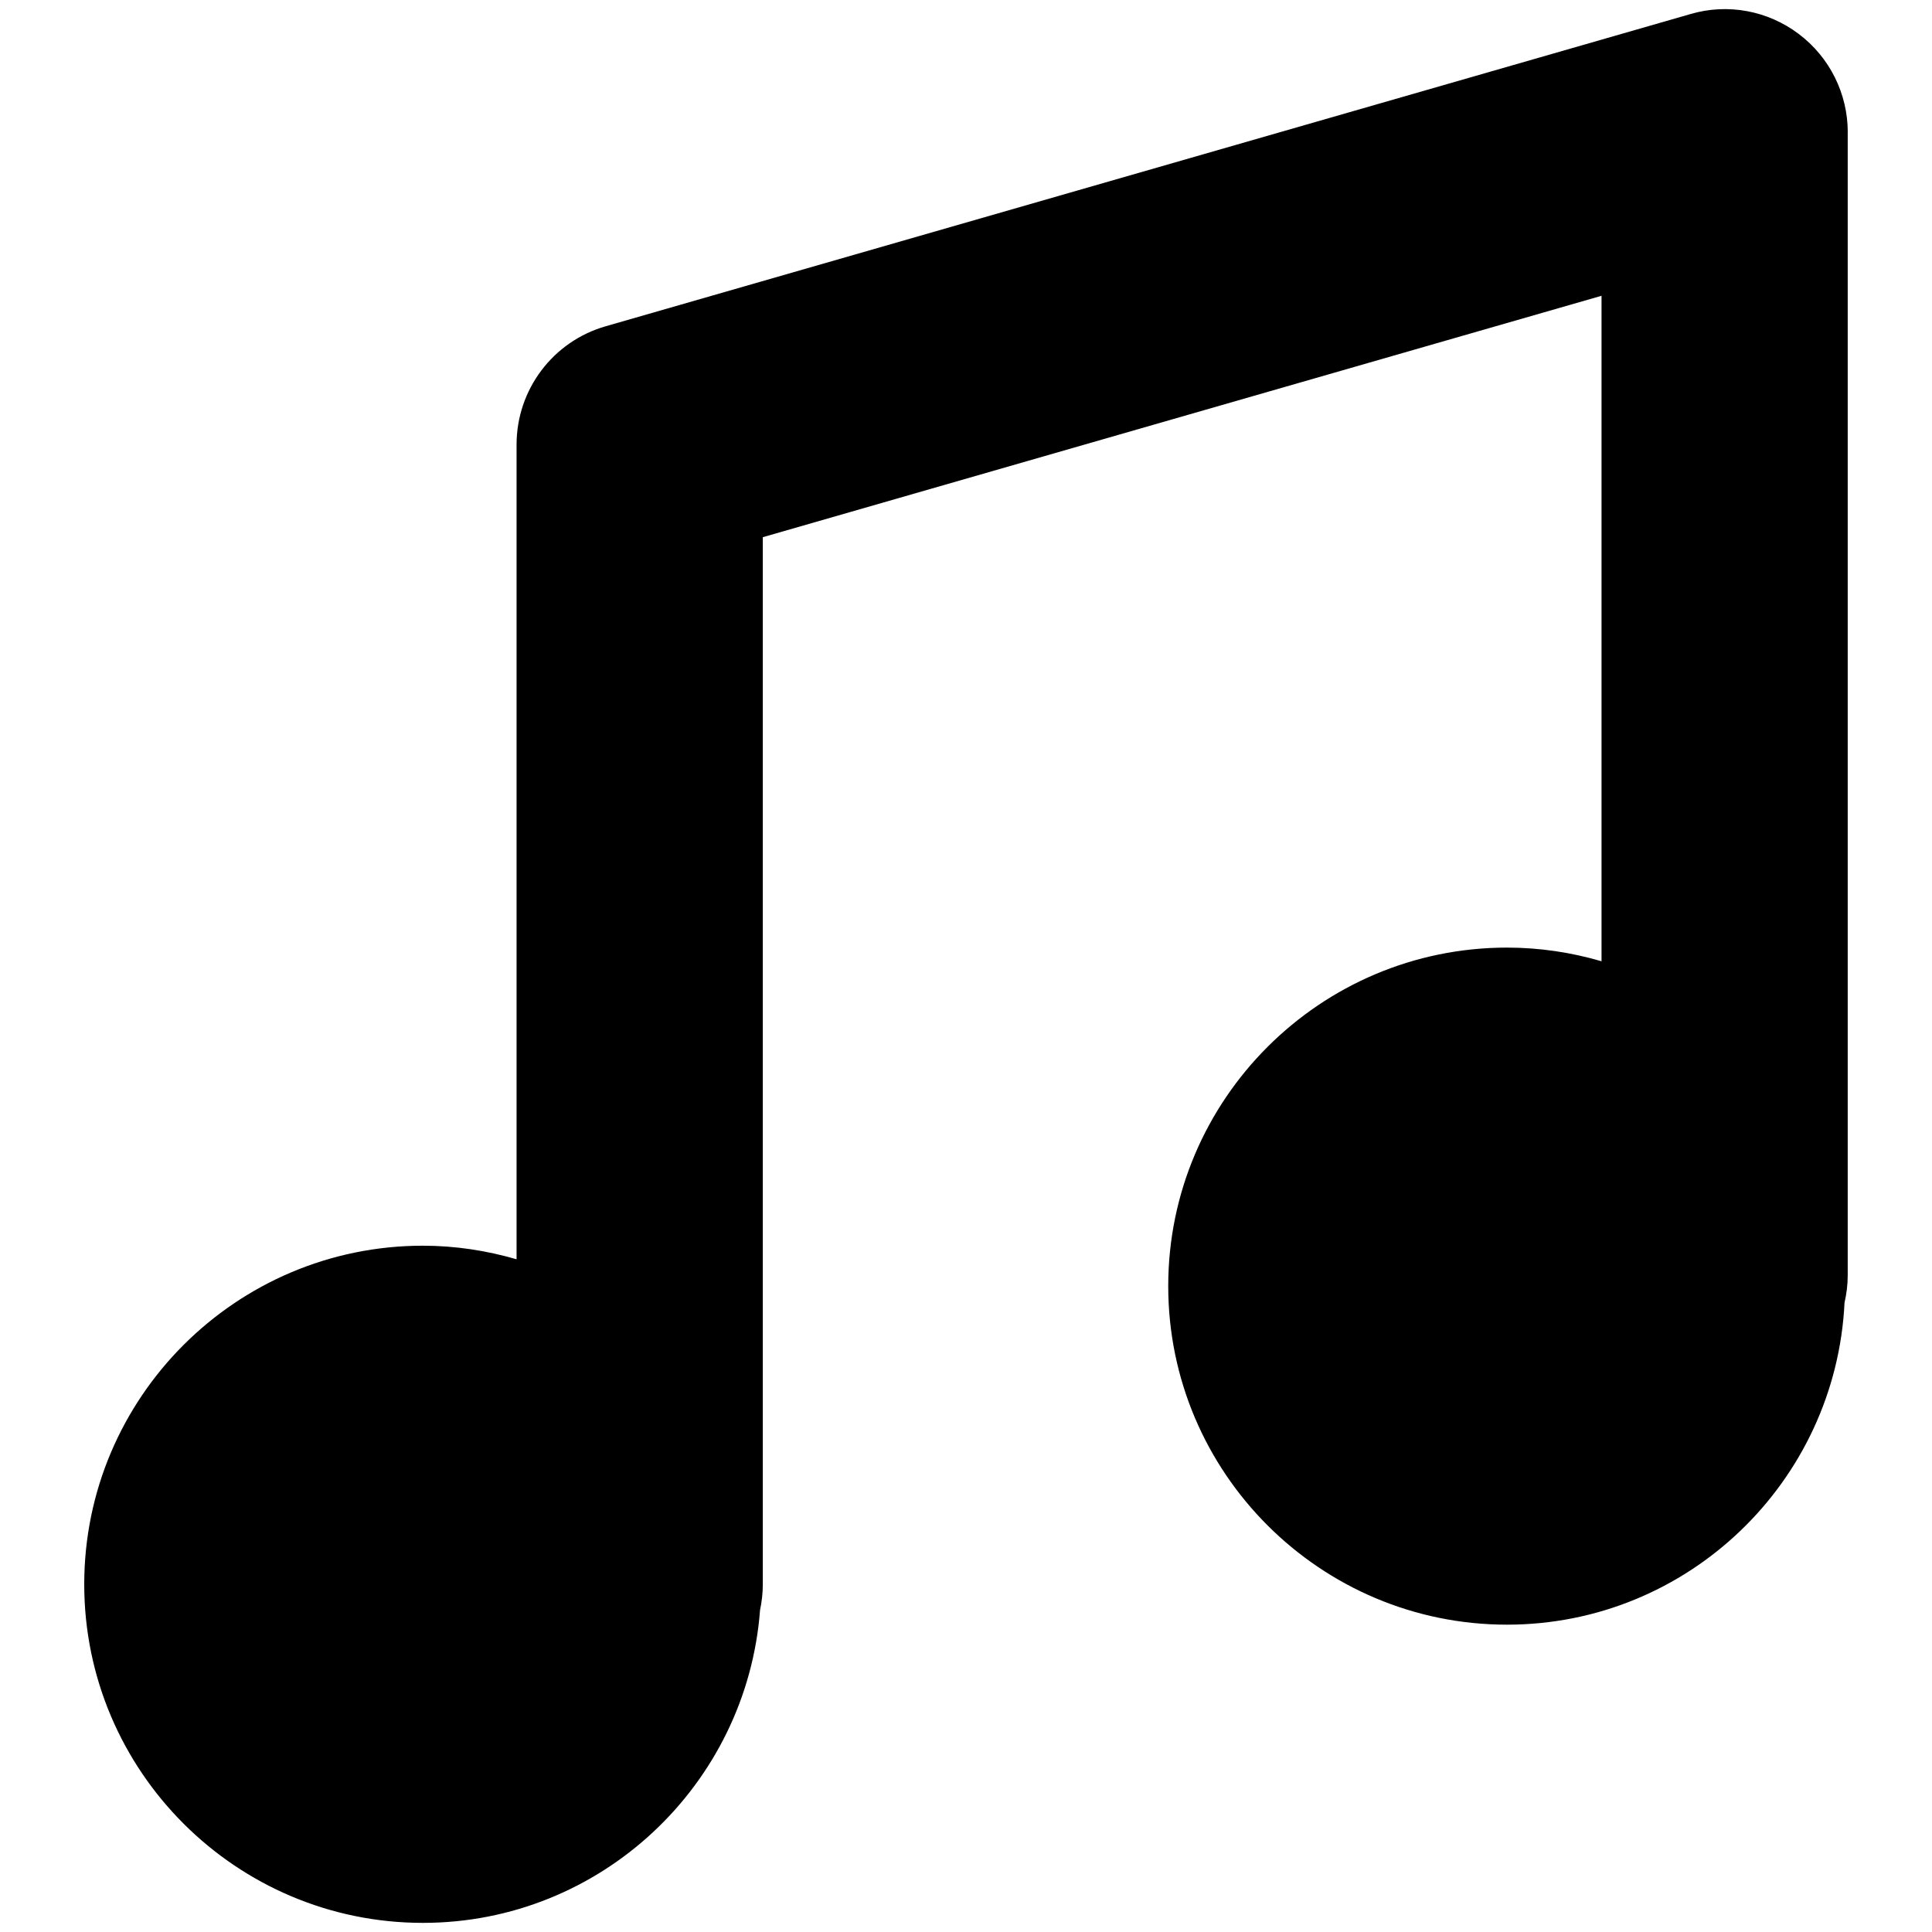 <?xml version="1.0" encoding="UTF-8" standalone="no"?>
<!-- Created with Inkscape (http://www.inkscape.org/) -->

<svg
   xmlns:dc="http://purl.org/dc/elements/1.1/"
   xmlns:cc="http://creativecommons.org/ns#"
   xmlns:rdf="http://www.w3.org/1999/02/22-rdf-syntax-ns#"
   xmlns:svg="http://www.w3.org/2000/svg"
   xmlns="http://www.w3.org/2000/svg"
   version="1.1"
   width="40"
   height="40"
   id="svg2"
   xml:space="preserve"><defs
     id="defs6"><clipPath
       id="clipPath16"><path
         d="M 0,55 55,55 55,0 0,0 0,55 z"
         id="path18" /></clipPath></defs><path
     d="M 38.256,2.739 C 38.256,1.939 37.881,1.185 37.241,0.703 36.6,0.219 35.771,0.065 35.003,0.29 l -22.463,6.465 c -1.093,0.313 -1.845,1.313 -1.845,2.45 l 0,16.867 C 10.079,25.893 9.43,25.791 8.756,25.791 c -3.867,0 -7.012,3.144 -7.012,7.01 0,3.867 3.145,7.01 7.012,7.01 3.684,0 6.706,-2.86 6.98,-6.477 0.036,-0.172 0.057,-0.348 0.057,-0.531 l 0,-21.681 17.365,-4.998 0,13.778 c -0.622,-0.182 -1.276,-0.283 -1.957,-0.283 -3.867,0 -7.014,3.143 -7.014,7.008 0,3.867 3.147,7.01 7.014,7.01 3.748,0 6.808,-2.961 6.988,-6.666 0.041,-0.182 0.066,-0.368 0.066,-0.563 l 0,-23.67 z"
     id="path22"
     style="fill:#000000;fill-opacity:1;fill-rule:nonzero;stroke:none" /></svg>